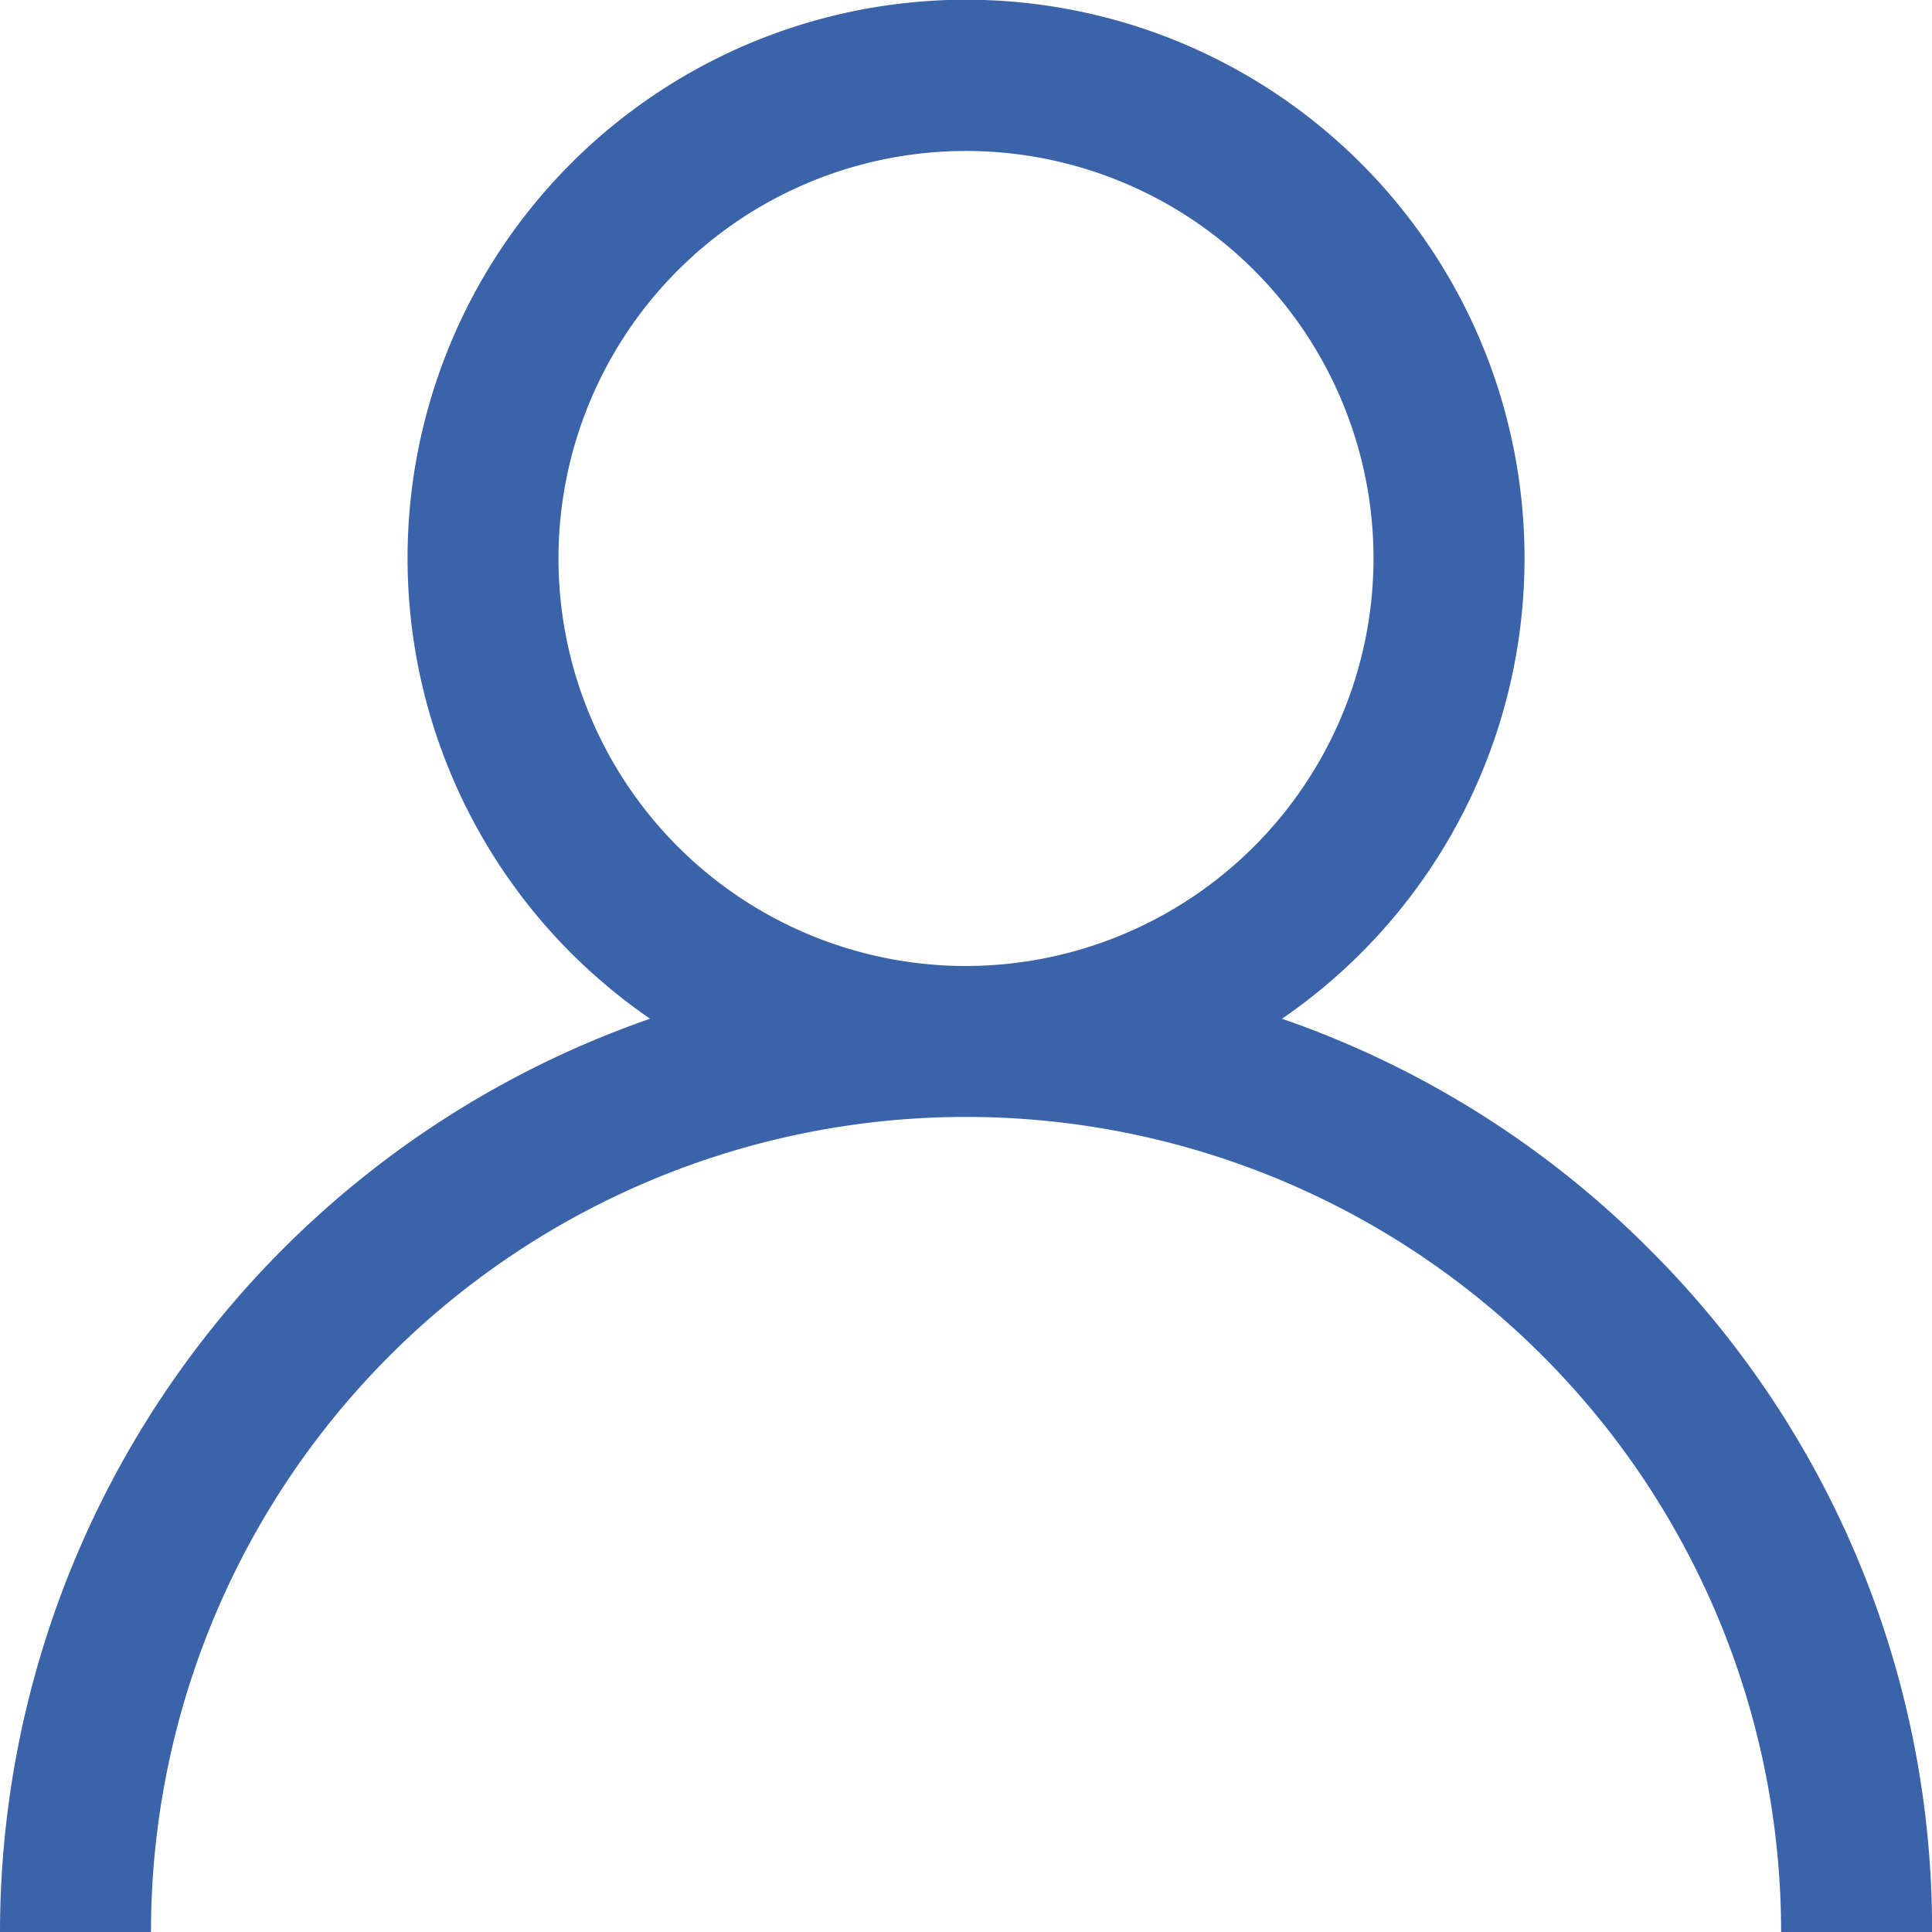 <svg id="user" xmlns="http://www.w3.org/2000/svg" width="20.334" height="20.334" viewBox="0 0 20.334 20.334">
  <g id="Group_1317" data-name="Group 1317">
    <path id="Path_2760" data-name="Path 2760" d="M17.356,13.145a10.128,10.128,0,0,0-3.863-2.423,5.878,5.878,0,1,0-6.651,0A10.183,10.183,0,0,0,0,20.334H1.589a8.578,8.578,0,1,1,17.157,0h1.589A10.1,10.1,0,0,0,17.356,13.145Zm-7.189-2.978a4.289,4.289,0,1,1,4.289-4.289A4.294,4.294,0,0,1,10.167,10.167Z" transform="translate(0)" fill="#3B63A9"/>
  </g>
</svg>
